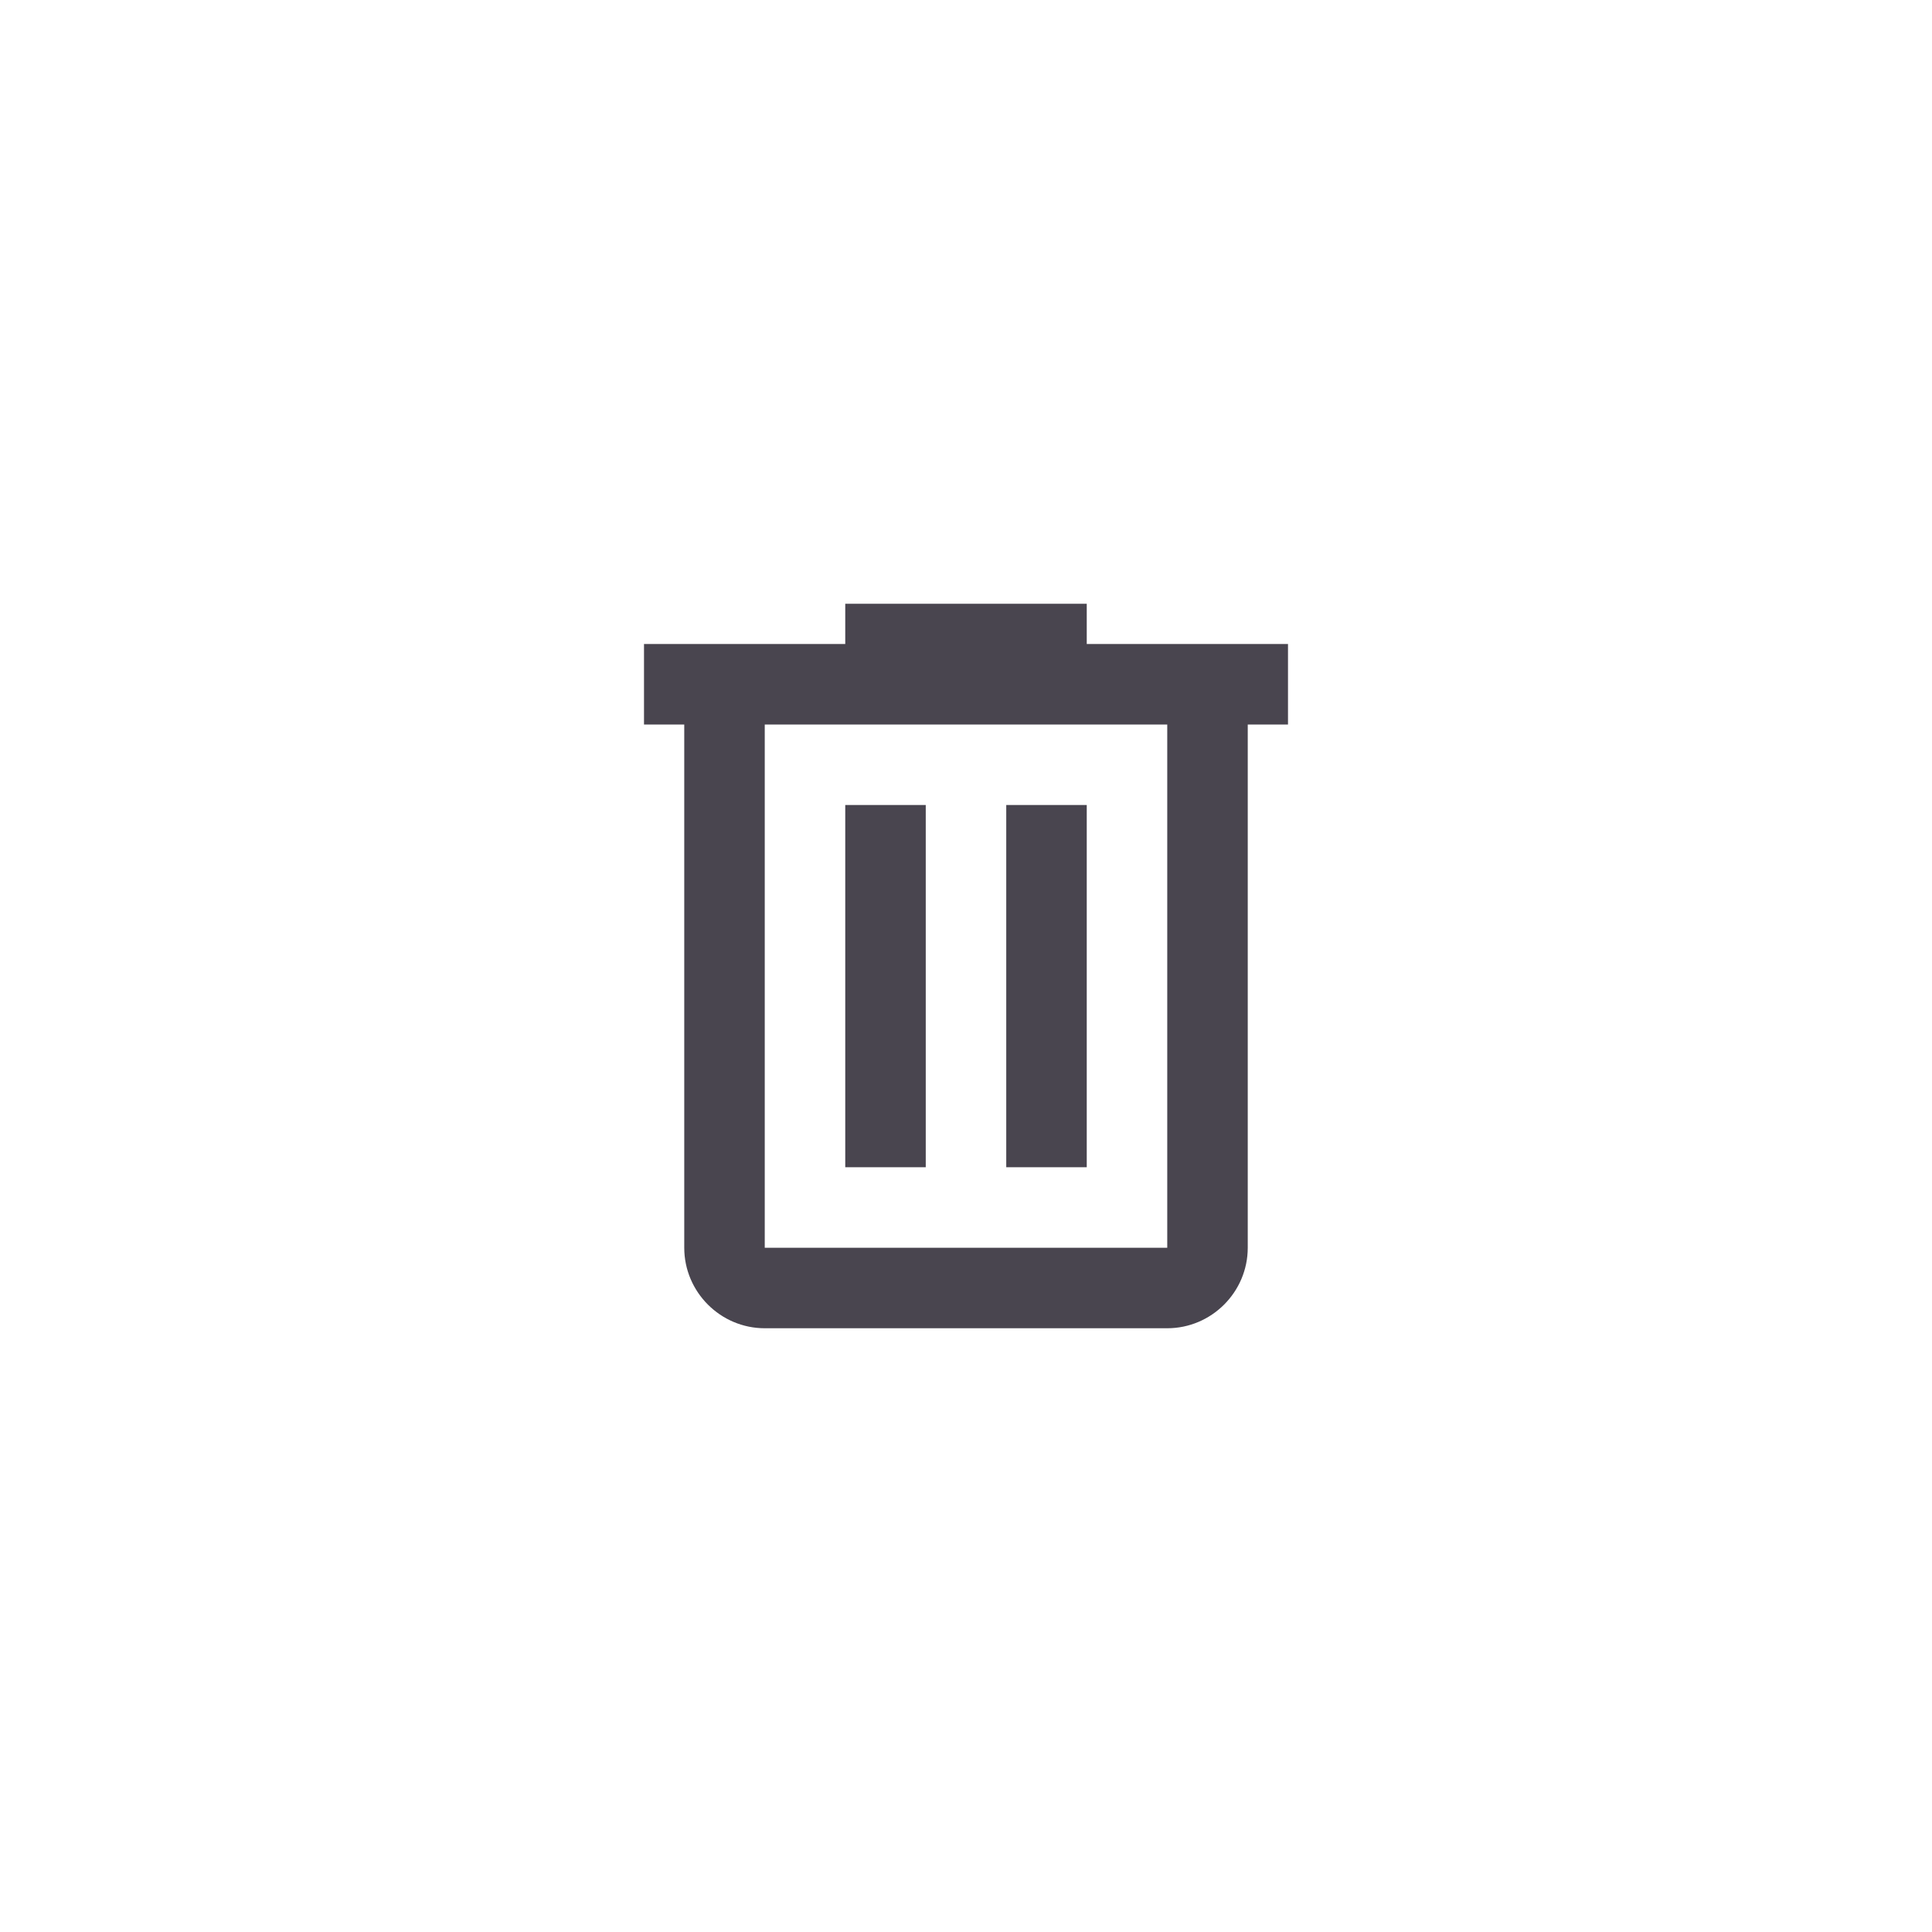 <svg width="48" height="48" viewBox="0 0 48 48" fill="none" xmlns="http://www.w3.org/2000/svg">
<g clip-path="url(#clip0_293_7552)">
<path fill-rule="evenodd" clip-rule="evenodd" d="M27 15V16H32V18H31V31C31 32.1 30.1 33 29 33H19C17.9 33 17 32.1 17 31V18H16V16H21V15H27ZM19 31H29V18H19V31ZM21 20H23V29H21V20ZM27 20H25V29H27V20Z" fill="#49454F"/>
</g>
<defs>
<clipPath id="clip0_293_7552">
<rect x="4" y="4" width="40" height="40" rx="20" fill="white"/>
</clipPath>
</defs>
</svg>
